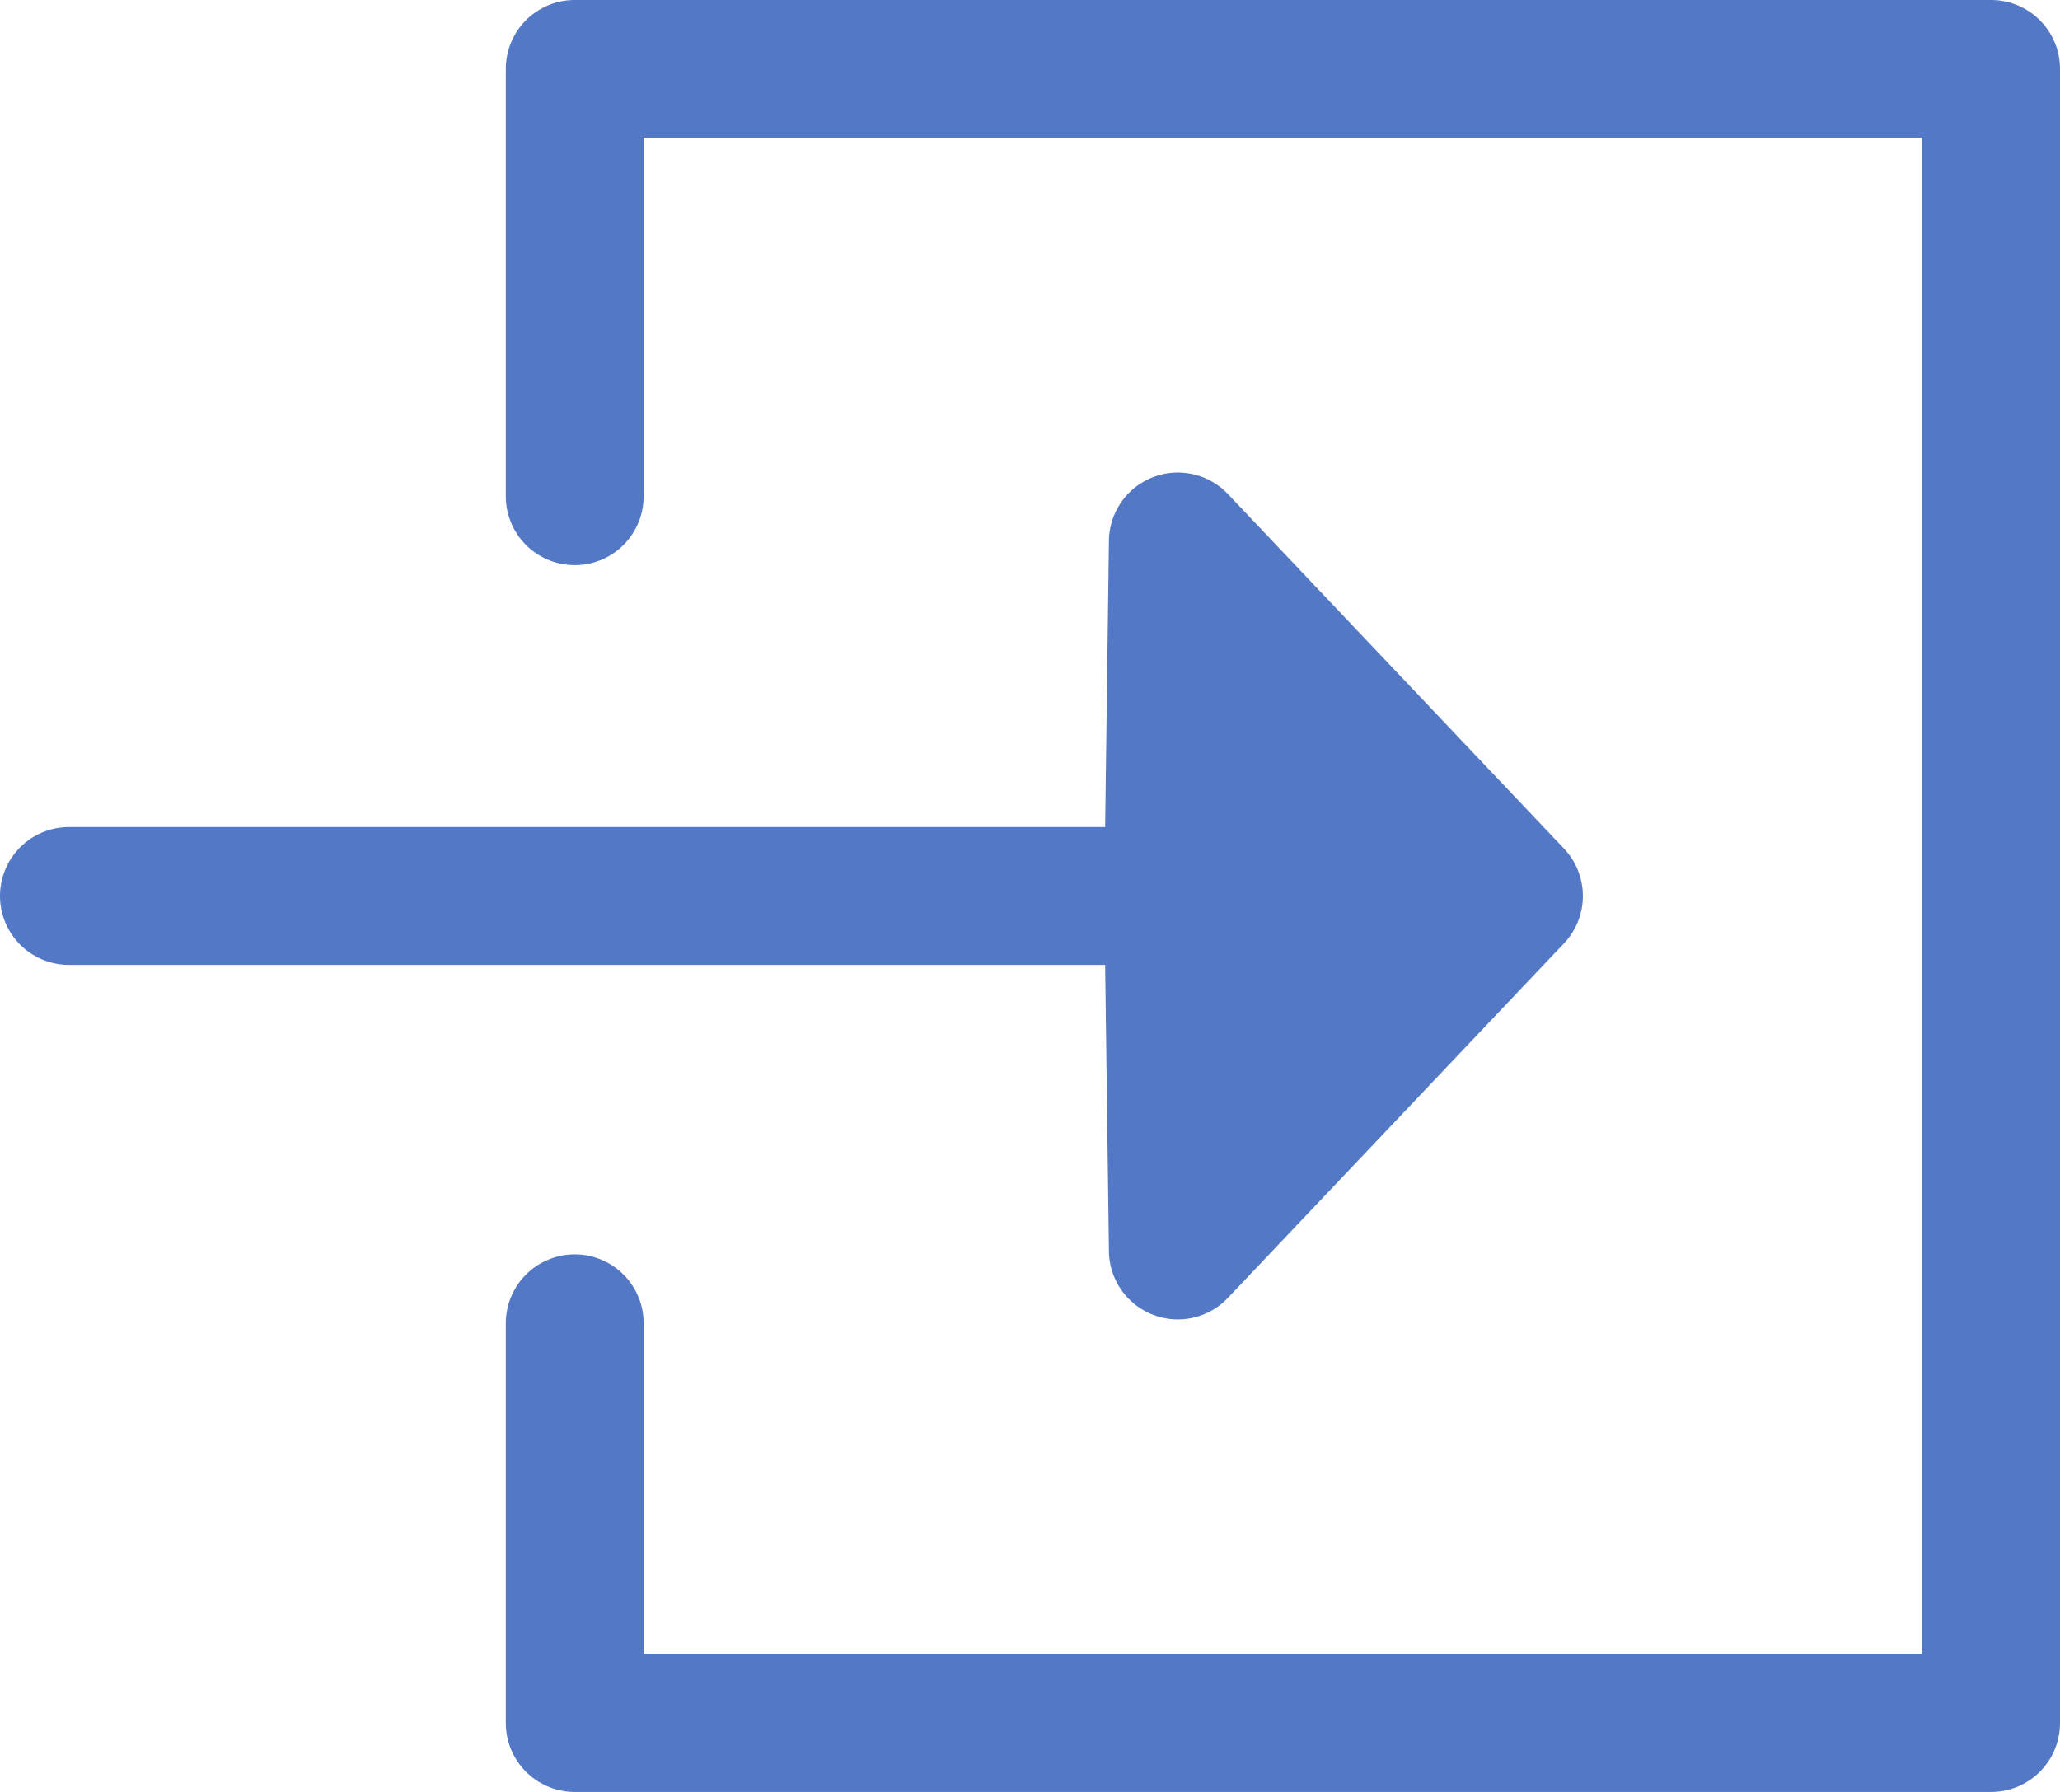 <svg xmlns="http://www.w3.org/2000/svg" width="14.943" height="13" viewBox="0 0 14.943 13">
  <g id="Group_27" data-name="Group 27" transform="translate(-5239.5 -3869.5)">
    <path id="Path_89" data-name="Path 89" d="M5243.669,3879.1v2.9h10.274v-12h-10.274v3.1" fill="none" stroke="#5378c6" stroke-linecap="round" stroke-linejoin="round" stroke-width="1"/>
    <path id="Path_90" data-name="Path 90" d="M5240,3876h9.907" fill="none" stroke="#5378c6" stroke-linecap="round" stroke-linejoin="round" stroke-width="1"/>
    <path id="Path_91" data-name="Path 91" d="M5248.044,3873.428l-.034,2.572.034,2.572,2.438-2.572Z" fill="#5378c6" stroke="#5378c6" stroke-linecap="round" stroke-linejoin="round" stroke-width="1"/>
  </g>
</svg>
